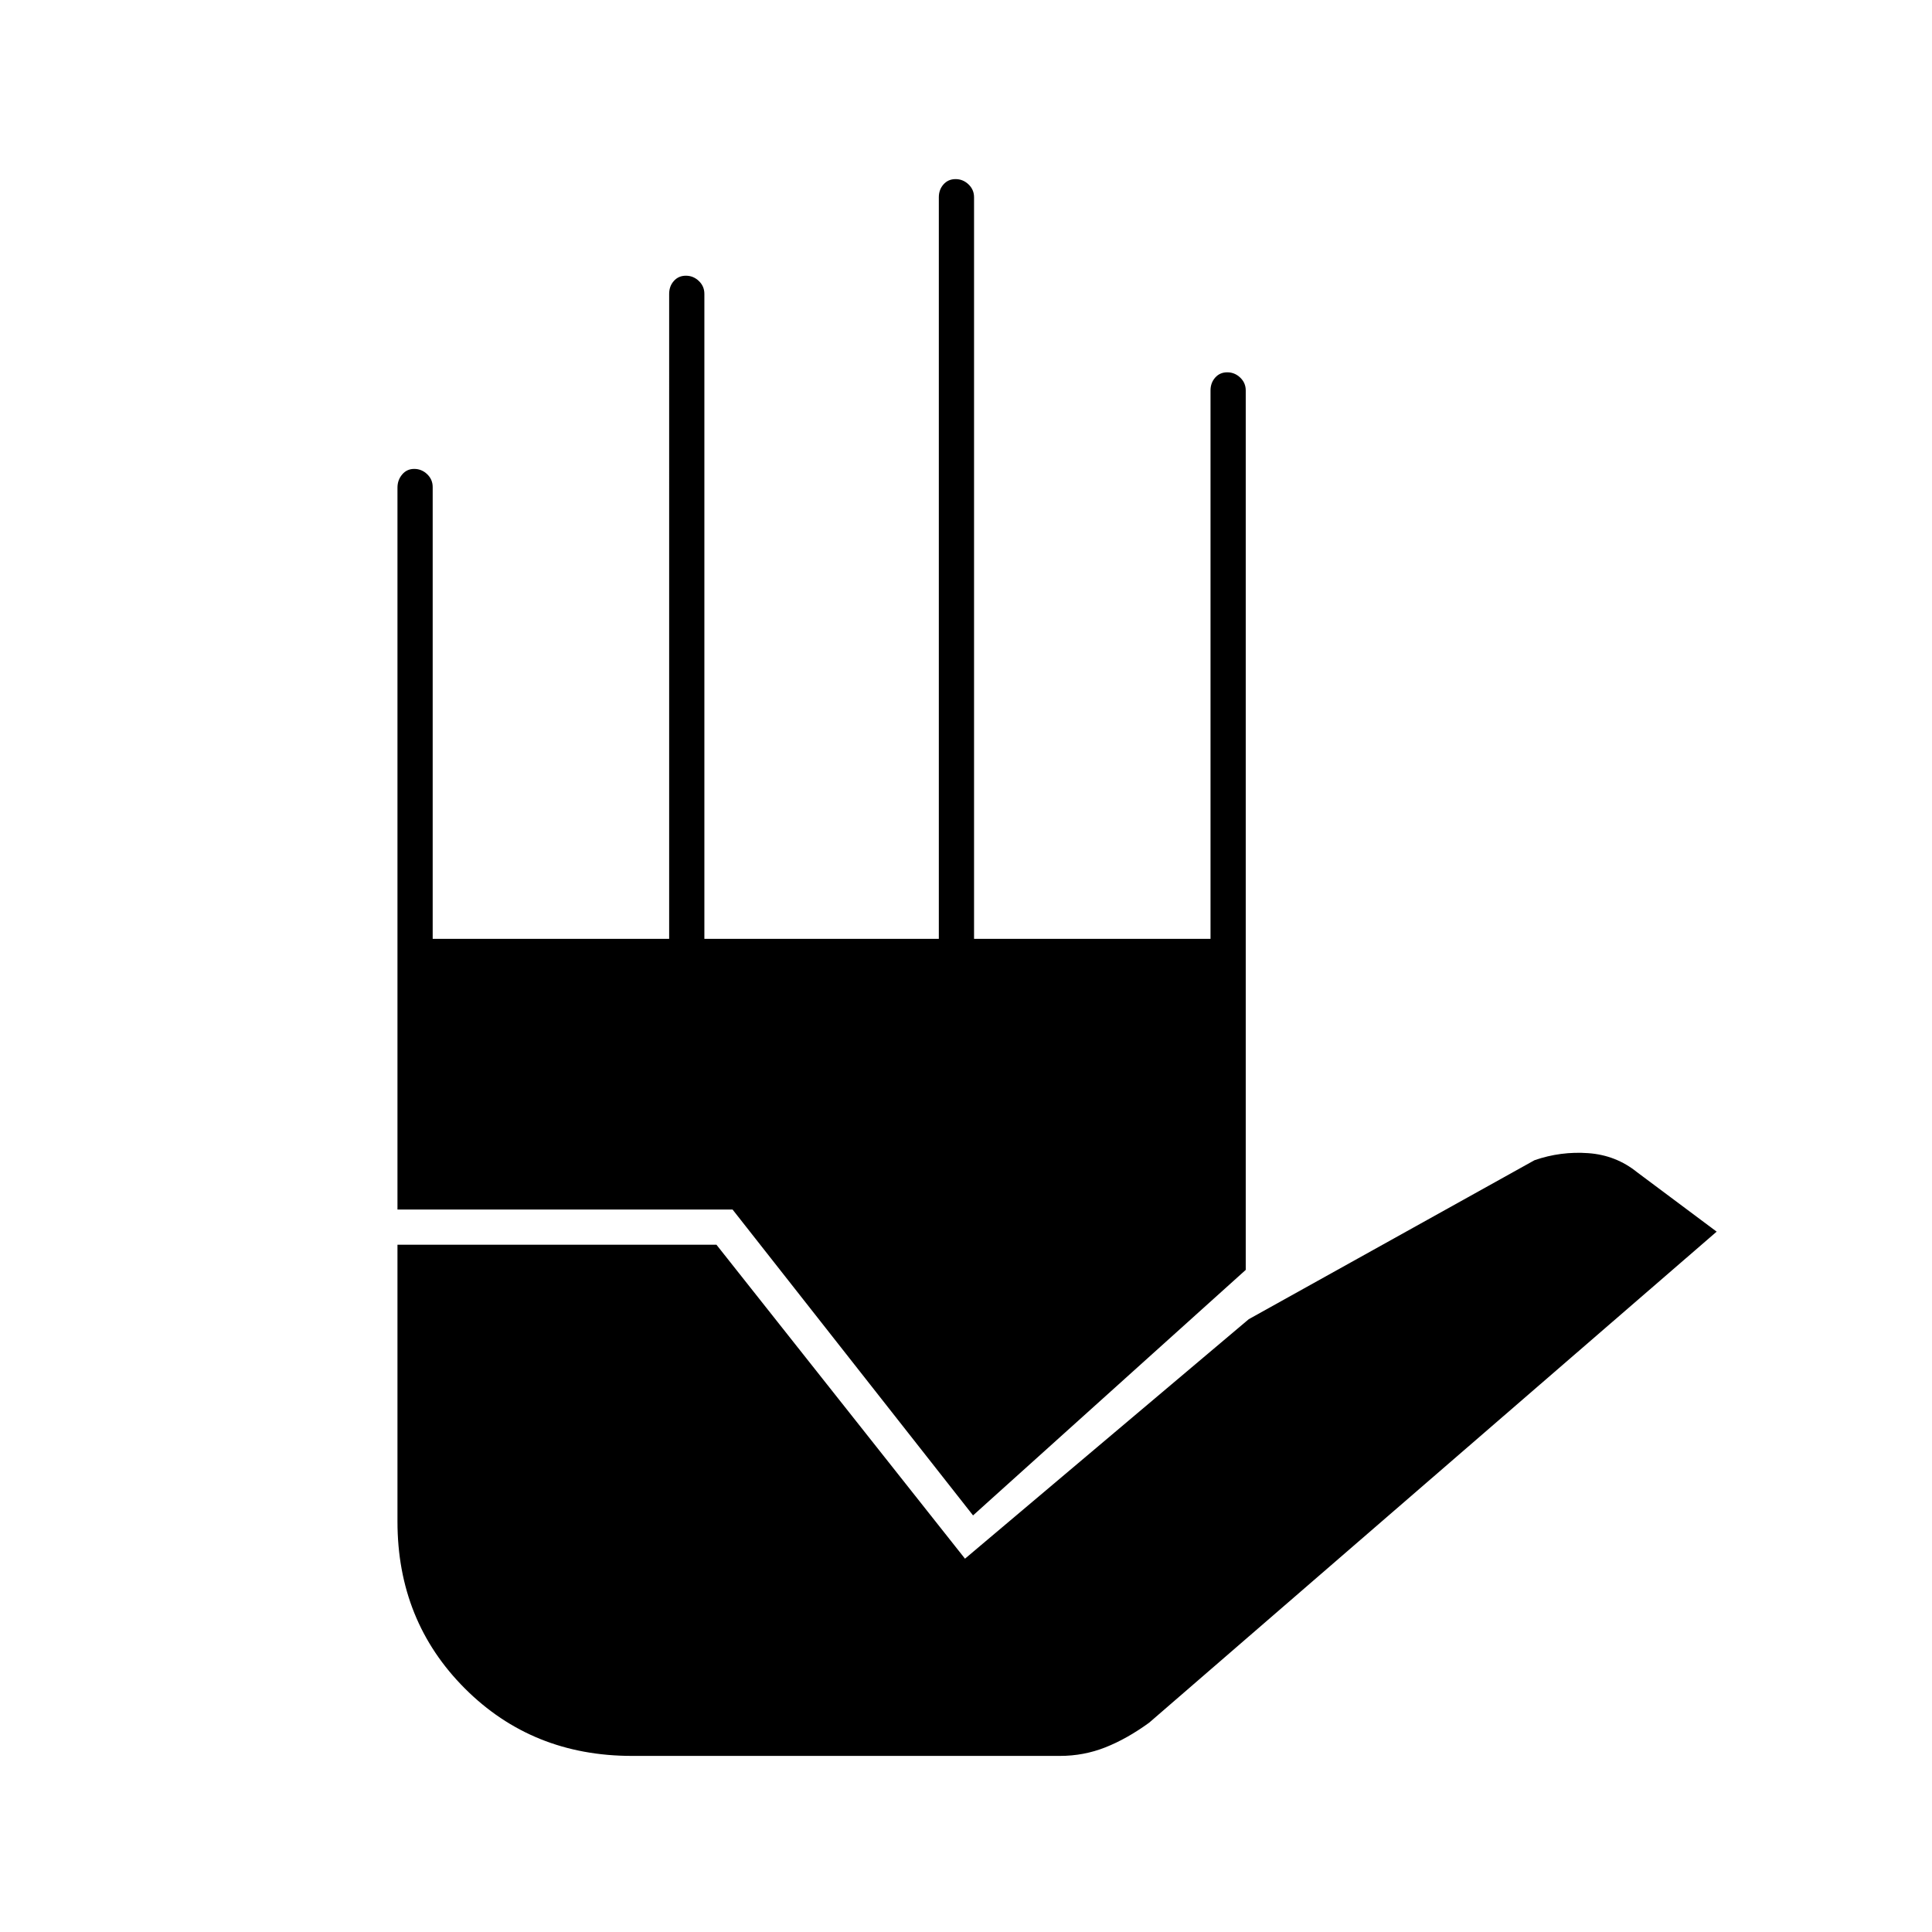 <svg xmlns="http://www.w3.org/2000/svg" height="20" viewBox="0 -960 960 960" width="20"><path d="M314-87.5q-49.5 0-83-33.5t-33.5-83v-137.5H356l123.5 156 141-119 142-79q13-4.5 26.75-3.5t24.25 9.5L853-348 571-104q-11 8-21.75 12.25T526.7-87.5H314ZM197.5-359v-358.71q0-3.74 2.32-6.51 2.33-2.78 6-2.78 3.68 0 6.43 2.62Q215-721.75 215-718v224.5h117.5V-814q0-3.75 2.32-6.38 2.33-2.62 6-2.62 3.68 0 6.43 2.62Q350-817.75 350-814v320.5h116.5V-862q0-3.75 2.32-6.38 2.33-2.62 6-2.62 3.68 0 6.43 2.62Q484-865.75 484-862v368.5h117.5V-766q0-3.75 2.32-6.38 2.33-2.62 6-2.62 3.68 0 6.43 2.62Q619-769.75 619-766v437L483.5-207 364-359H197.5Z"/></svg>
